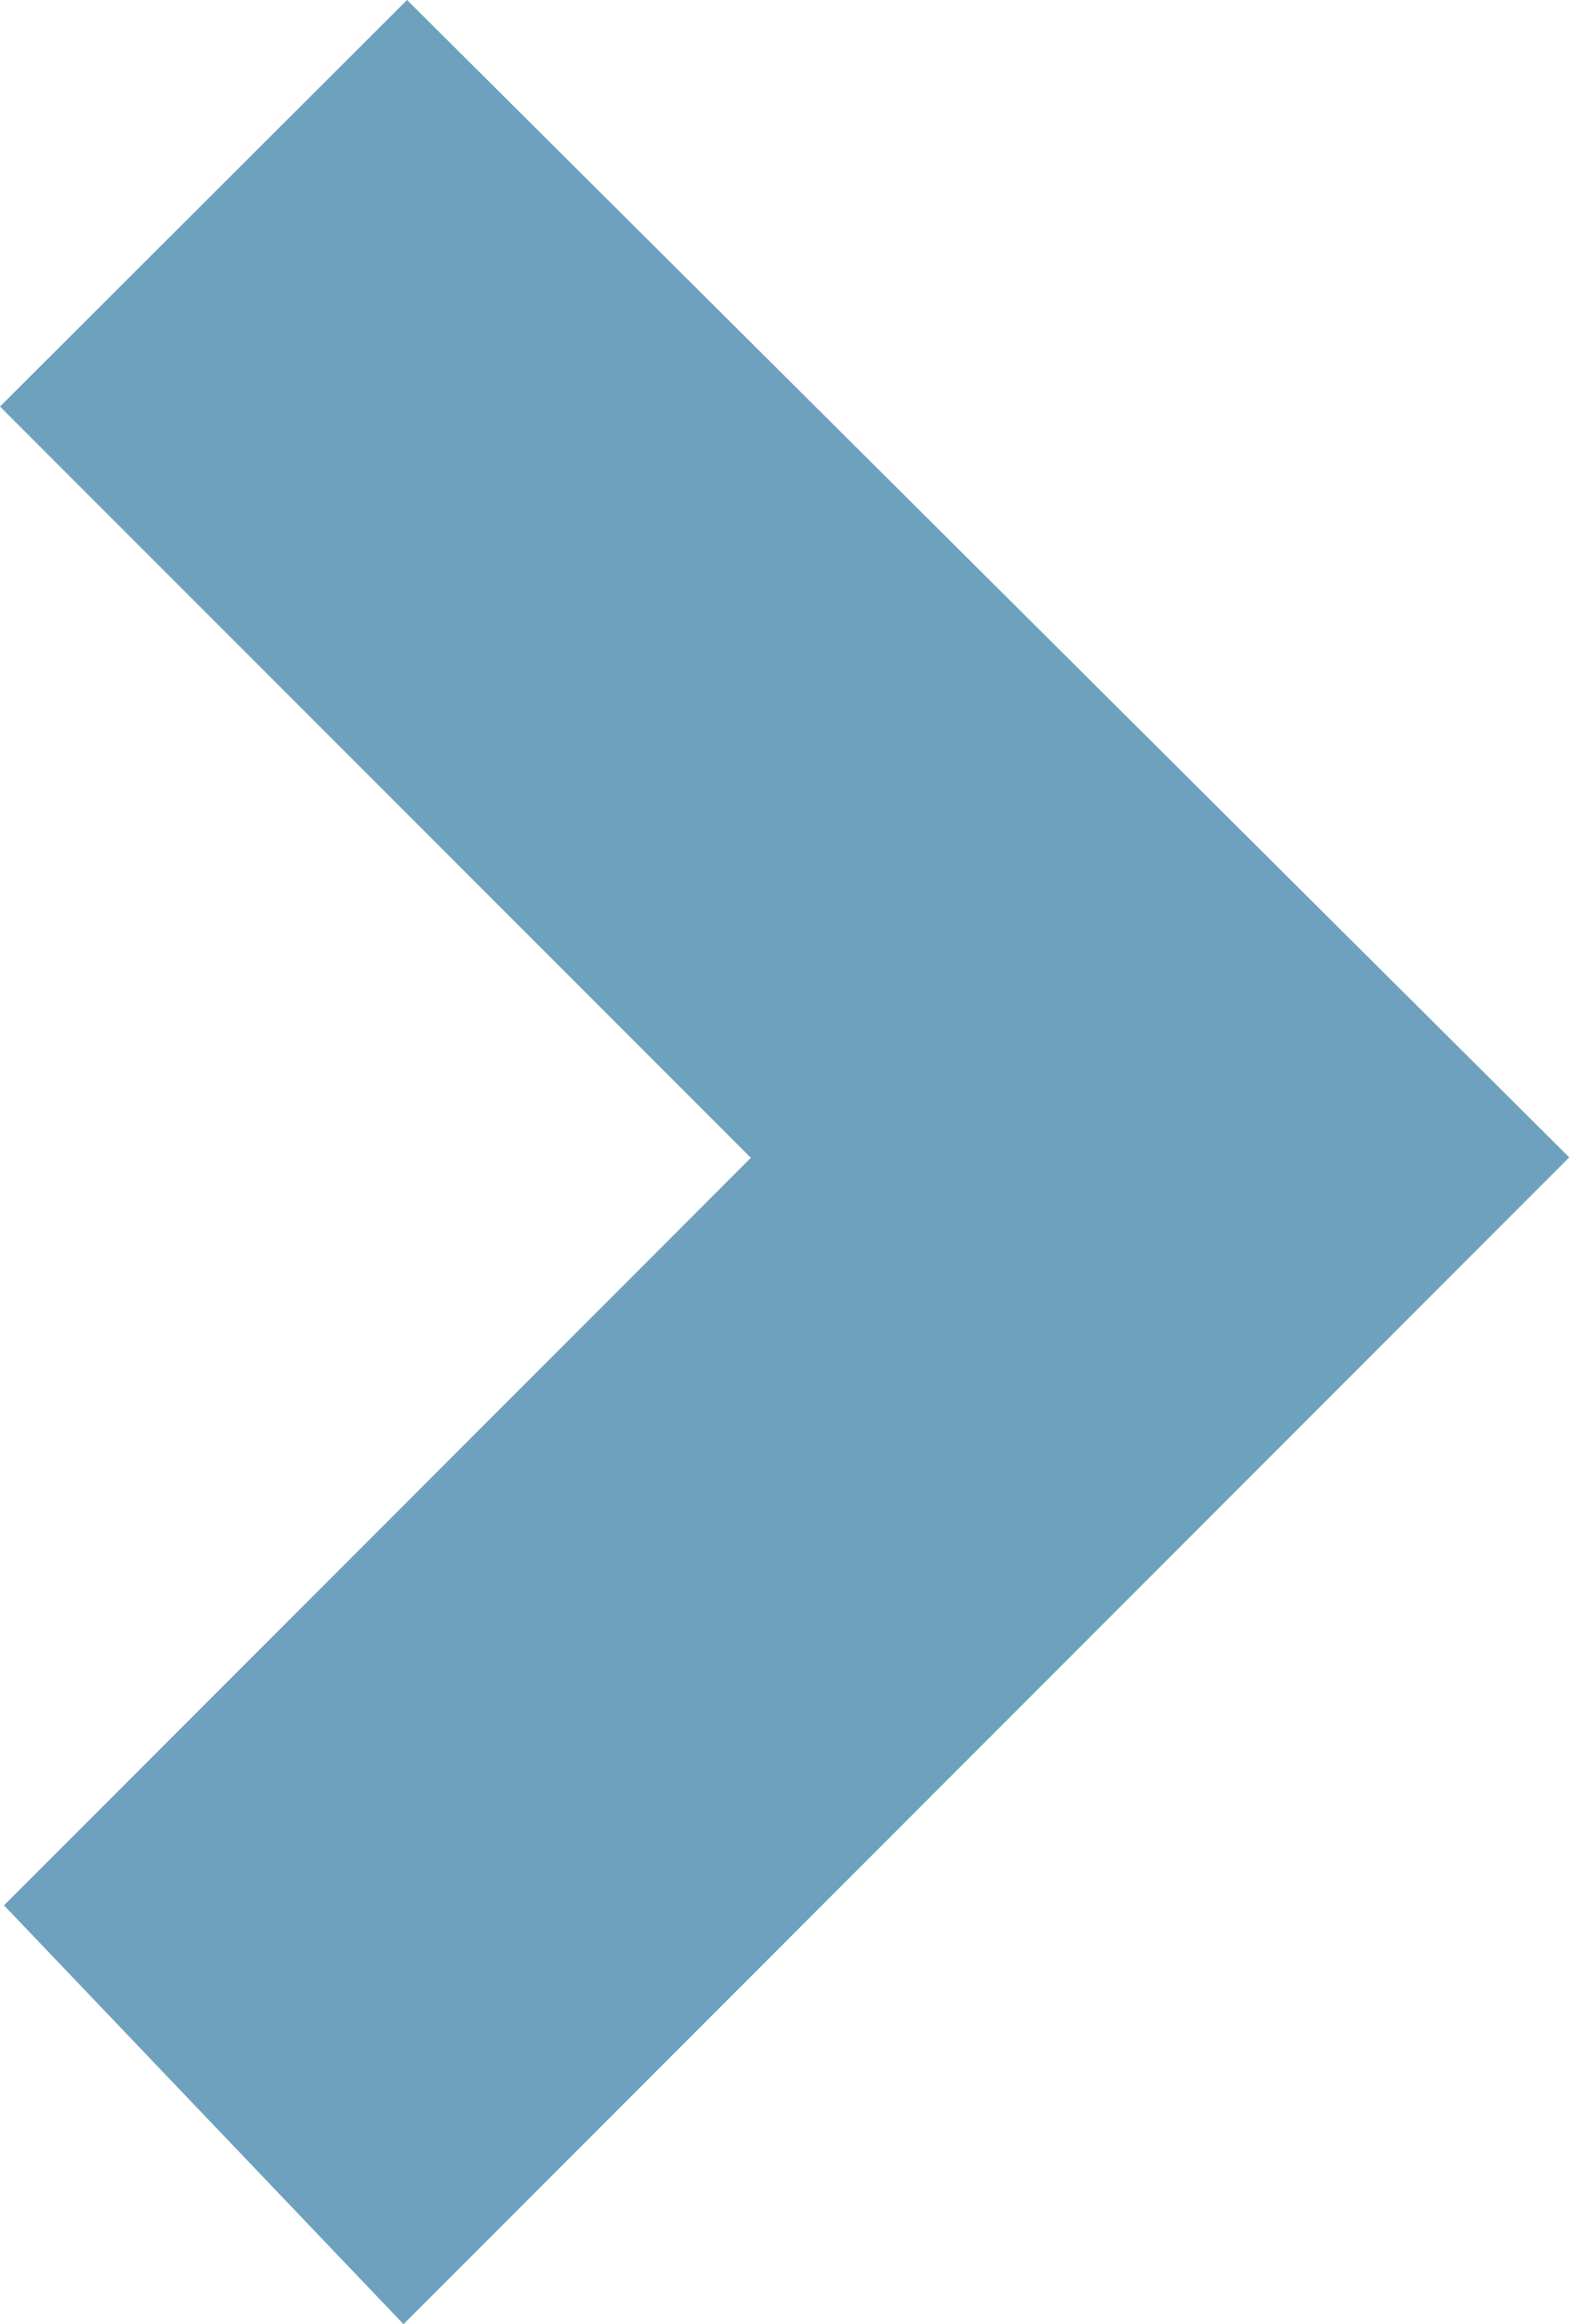 <svg xmlns="http://www.w3.org/2000/svg" width="6.649" height="9.844" viewBox="0 0 6.649 9.844" enable-background="new 0 0 6.649 9.844"><style type="text/css">.st0{fill:#6DA1BE;}</style><path class="st0" d="M1.71 9.844L.017 8.07l3.165-3.166L0 1.722 1.725 0 6.65 4.902z"/></svg>
